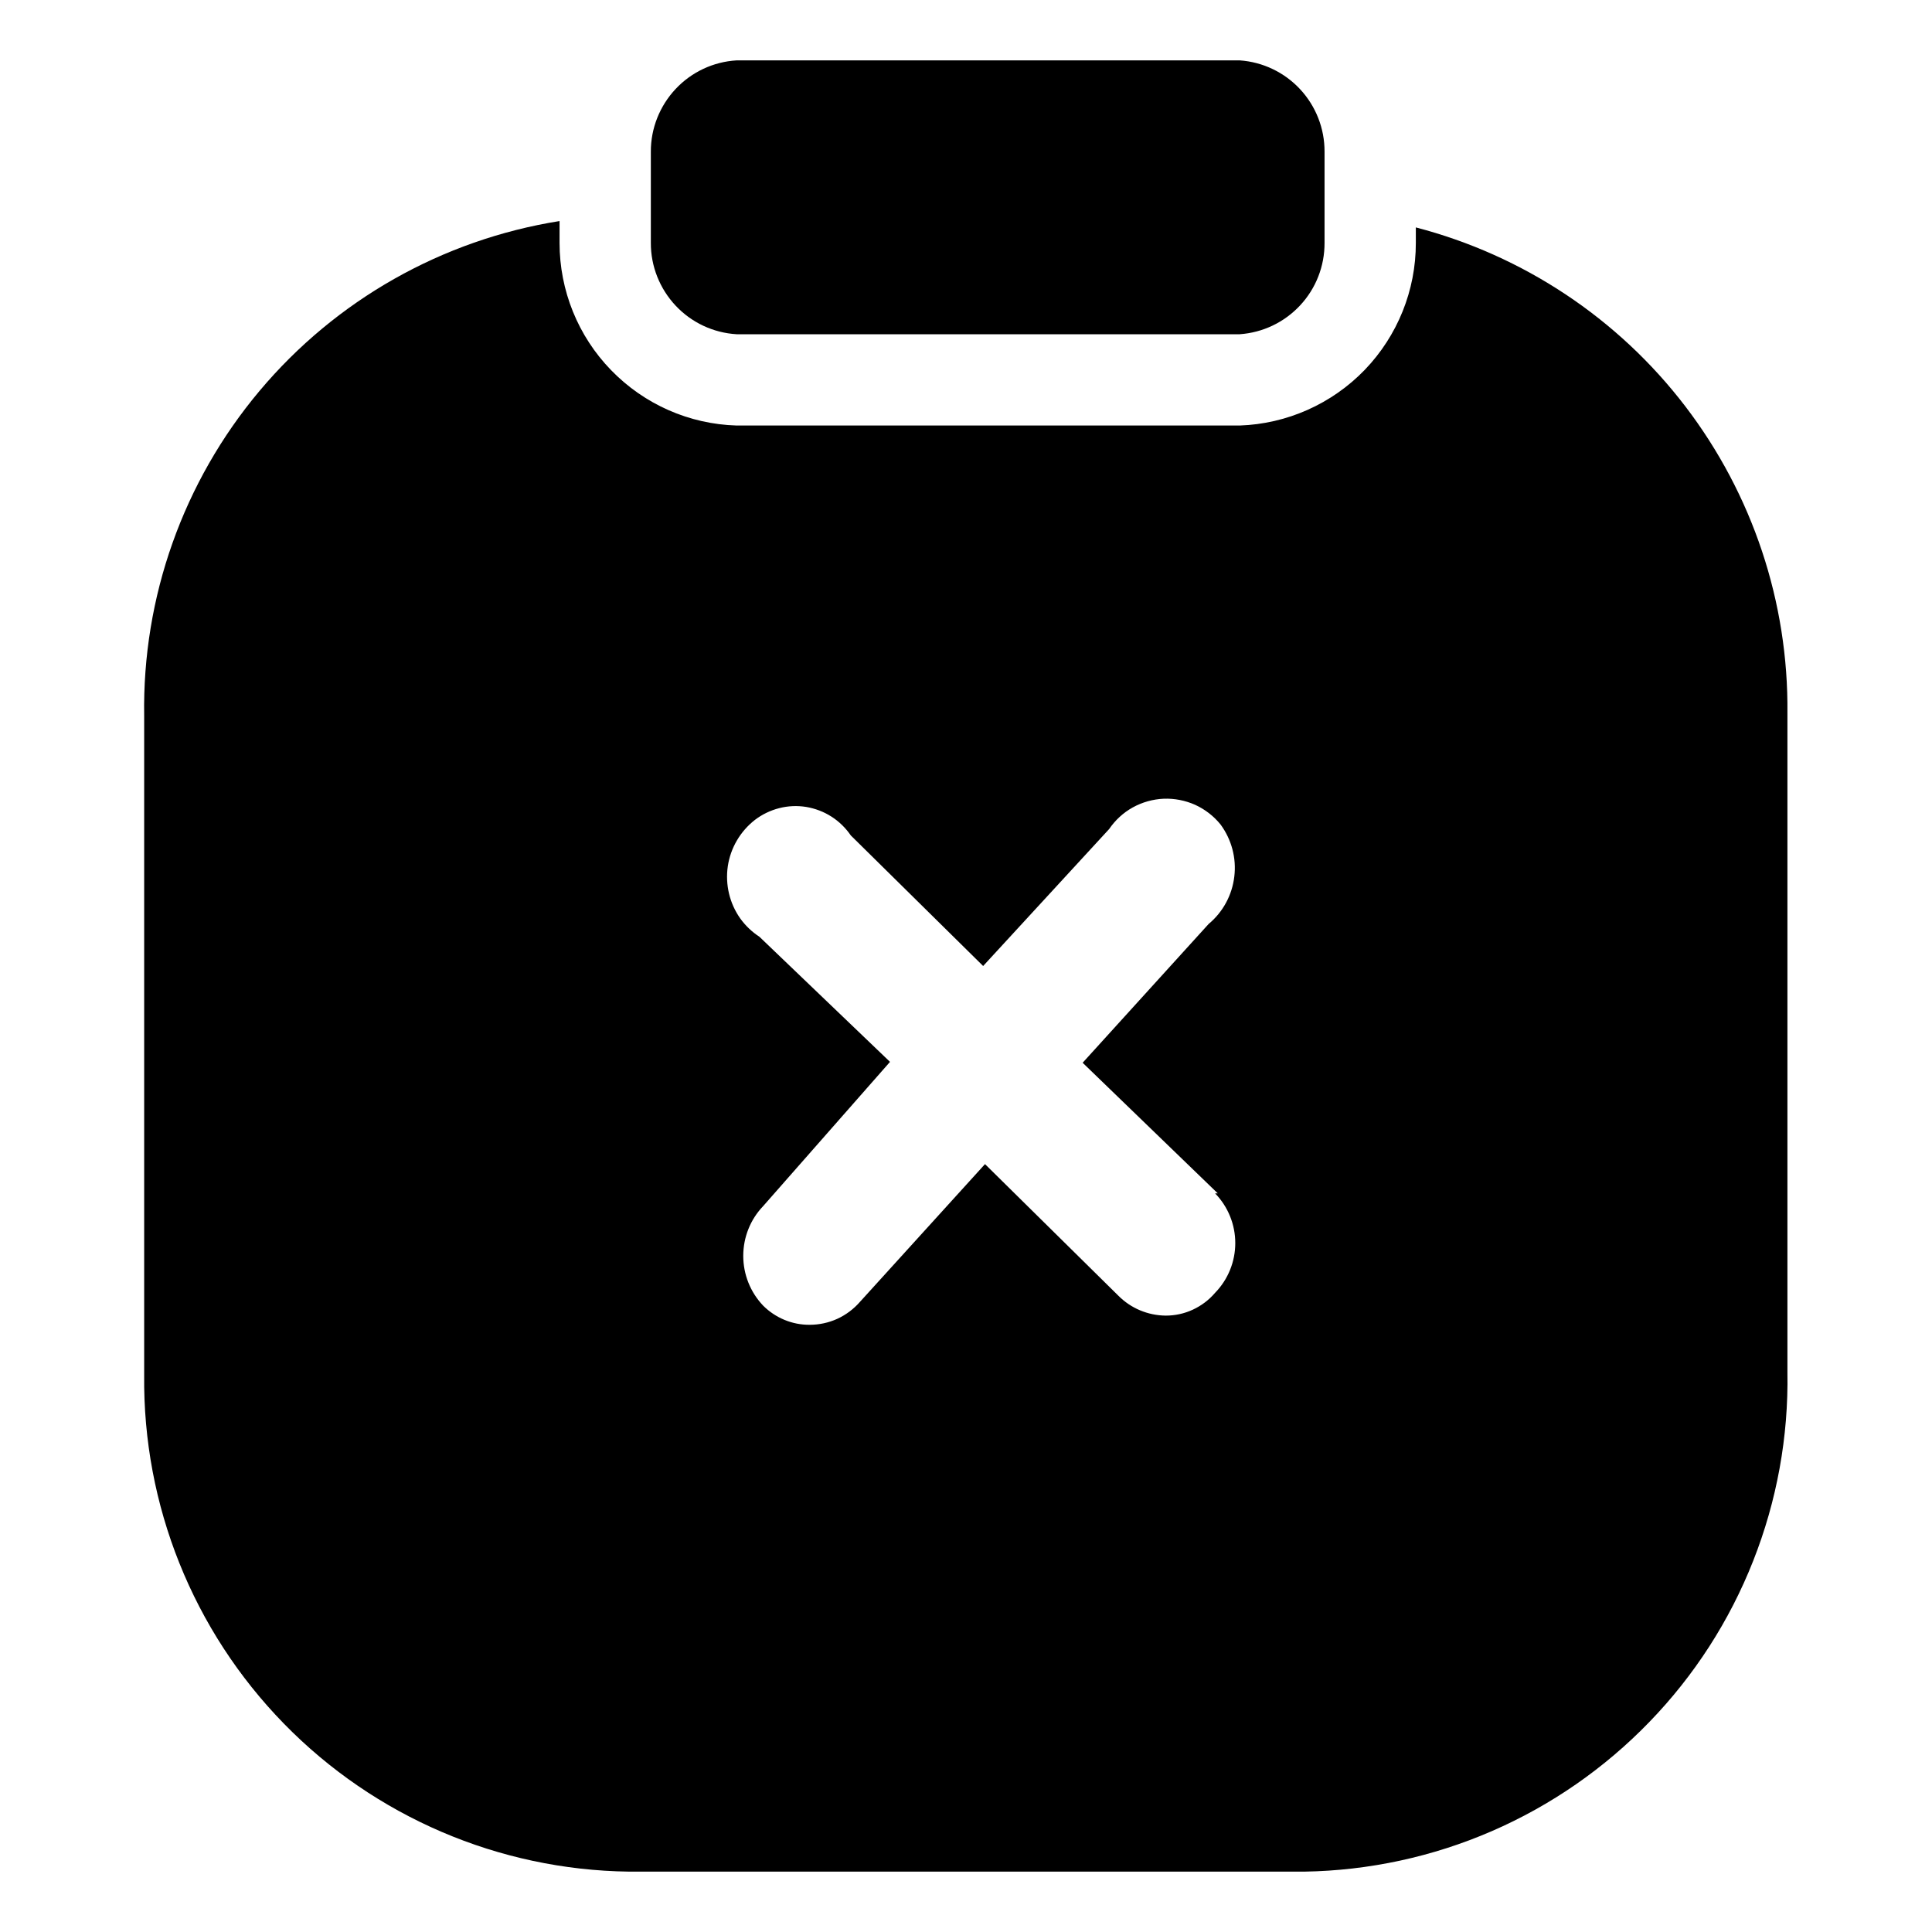 <svg width="24" height="24" viewBox="0 0 24 24" fill="none" xmlns="http://www.w3.org/2000/svg">
<path d="M8.085 3.018V1.884C8.084 1.595 8.195 1.316 8.393 1.105C8.591 0.894 8.862 0.767 9.151 0.75H15.4C15.687 0.77 15.955 0.898 16.151 1.109C16.347 1.32 16.455 1.597 16.454 1.884V3.018C16.455 3.306 16.347 3.583 16.151 3.793C15.955 4.004 15.687 4.132 15.4 4.152H9.151C8.862 4.135 8.591 4.008 8.393 3.797C8.195 3.586 8.084 3.307 8.085 3.018ZM22.204 8.859V17.047C22.218 17.848 22.073 18.644 21.779 19.389C21.485 20.135 21.047 20.815 20.489 21.391C19.932 21.967 19.267 22.428 18.532 22.747C17.797 23.066 17.006 23.237 16.205 23.25H7.813C6.197 23.229 4.655 22.568 3.526 21.411C2.397 20.254 1.773 18.697 1.791 17.081V8.893C1.767 7.419 2.276 5.985 3.224 4.856C4.172 3.727 5.495 2.978 6.951 2.746V3.018C6.951 3.608 7.18 4.175 7.591 4.598C8.002 5.022 8.561 5.269 9.151 5.286H15.4C15.987 5.266 16.544 5.018 16.953 4.595C17.361 4.171 17.589 3.606 17.588 3.018V2.825C18.921 3.172 20.099 3.954 20.935 5.047C21.771 6.141 22.218 7.482 22.204 8.859ZM15.127 14.824L13.449 13.202L15.014 11.478C15.192 11.33 15.306 11.119 15.333 10.889C15.361 10.66 15.299 10.428 15.162 10.242C15.077 10.137 14.969 10.054 14.847 9.998C14.724 9.943 14.59 9.917 14.456 9.922C14.321 9.928 14.19 9.965 14.072 10.03C13.954 10.095 13.854 10.188 13.778 10.299L12.213 12L10.569 10.378C10.505 10.285 10.424 10.205 10.328 10.144C10.233 10.083 10.126 10.043 10.015 10.024C9.903 10.006 9.789 10.011 9.68 10.039C9.57 10.067 9.467 10.117 9.378 10.185C9.196 10.327 9.075 10.533 9.041 10.761C9.008 10.99 9.063 11.222 9.196 11.41C9.261 11.5 9.342 11.577 9.434 11.637L11.056 13.191L9.48 14.983C9.321 15.149 9.233 15.37 9.233 15.601C9.233 15.831 9.321 16.052 9.48 16.219C9.556 16.295 9.646 16.355 9.745 16.396C9.844 16.437 9.951 16.458 10.058 16.457C10.176 16.457 10.293 16.432 10.401 16.383C10.508 16.334 10.604 16.262 10.682 16.173L12.236 14.461L13.891 16.094C14.047 16.252 14.259 16.341 14.481 16.343C14.598 16.343 14.713 16.318 14.818 16.269C14.924 16.22 15.018 16.149 15.094 16.06C15.255 15.895 15.345 15.673 15.345 15.442C15.345 15.211 15.255 14.989 15.094 14.824H15.127Z" fill="black"/>
</svg>
